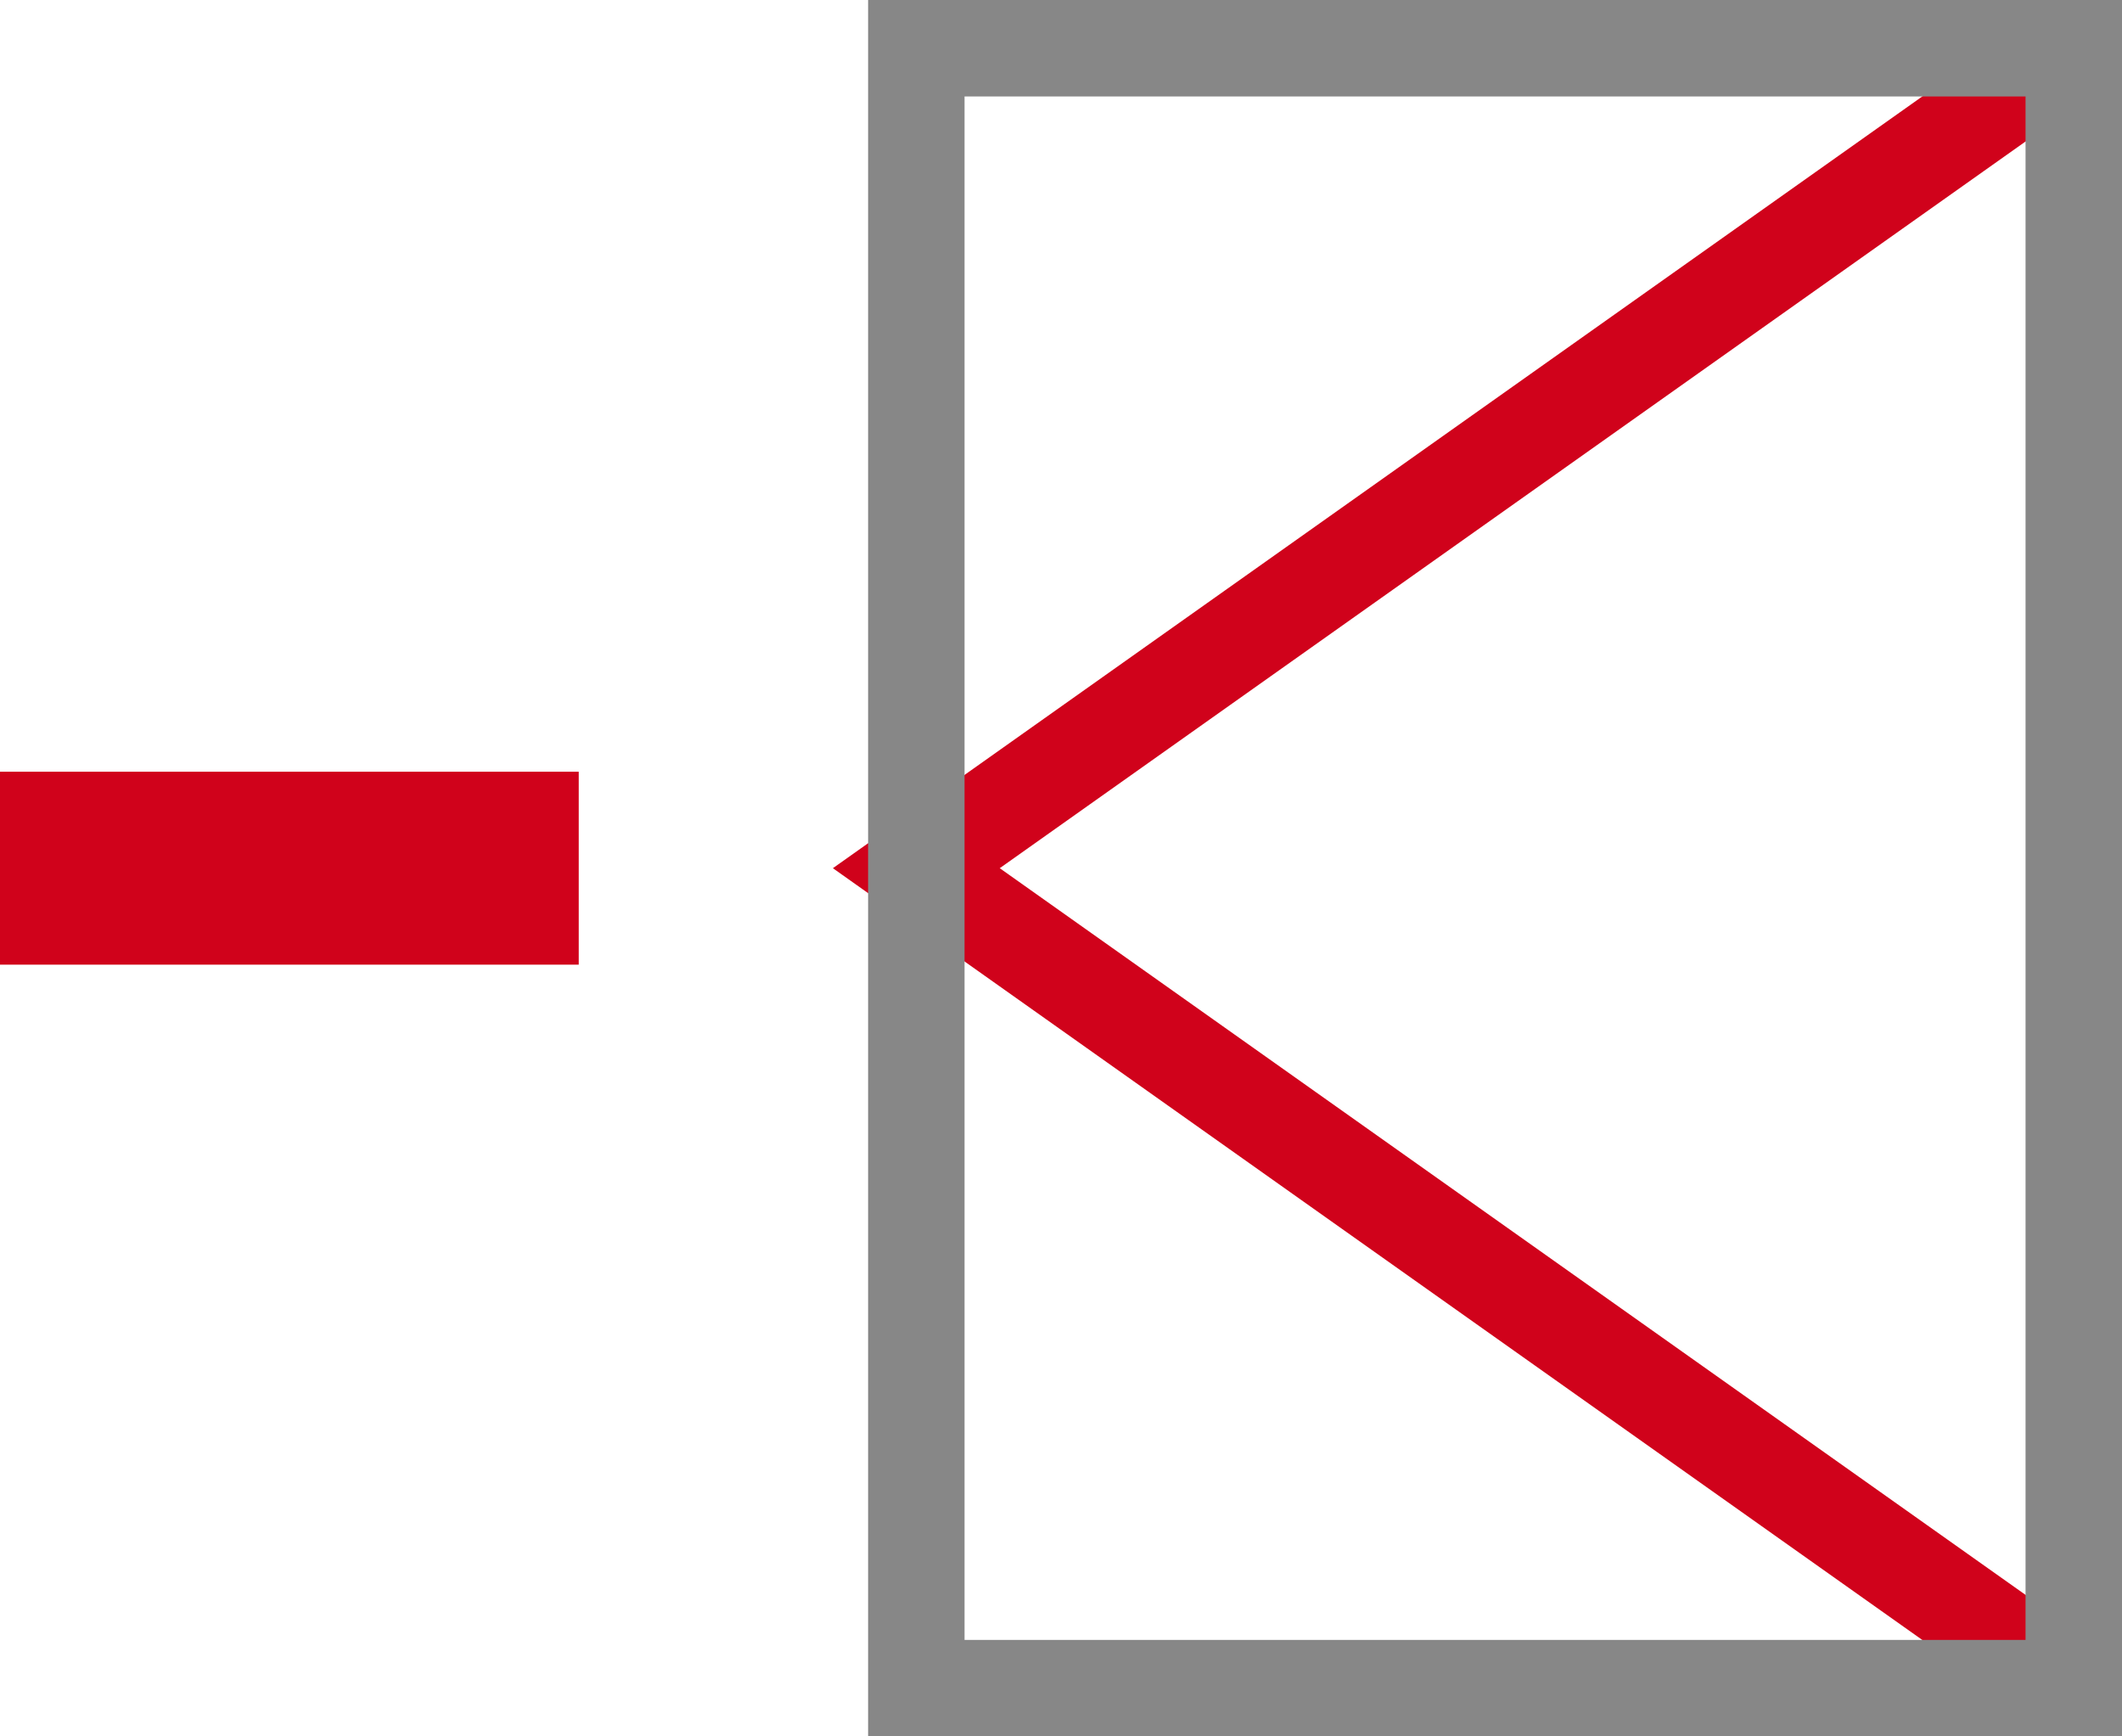 <?xml version="1.0" encoding="UTF-8"?>
<svg width="22px" height="18px" viewBox="0 0 22 18" version="1.1" xmlns="http://www.w3.org/2000/svg" xmlns:xlink="http://www.w3.org/1999/xlink">
    <!-- Generator: Sketch 53.2 (72643) - https://sketchapp.com -->
    <title>Remove Door</title>
    <desc>Created with Sketch.</desc>
    <g id="Remove-Door" stroke="none" stroke-width="1" fill="none" fill-rule="evenodd">
        <polyline id="Path-4" stroke="#D0021B" points="21.5 0.5 9.5 9 21.5 17.5"></polyline>
        <rect id="Rectangle-Copy-5" stroke="#878787" x="9.5" y="0.5" width="12" height="17"></rect>
        <g id="Minus" transform="translate(0, 8)" fill="#D0021B">
            <rect id="Rectangle" x="0" y="0" width="6" height="2"></rect>
        </g>
    </g>
</svg>